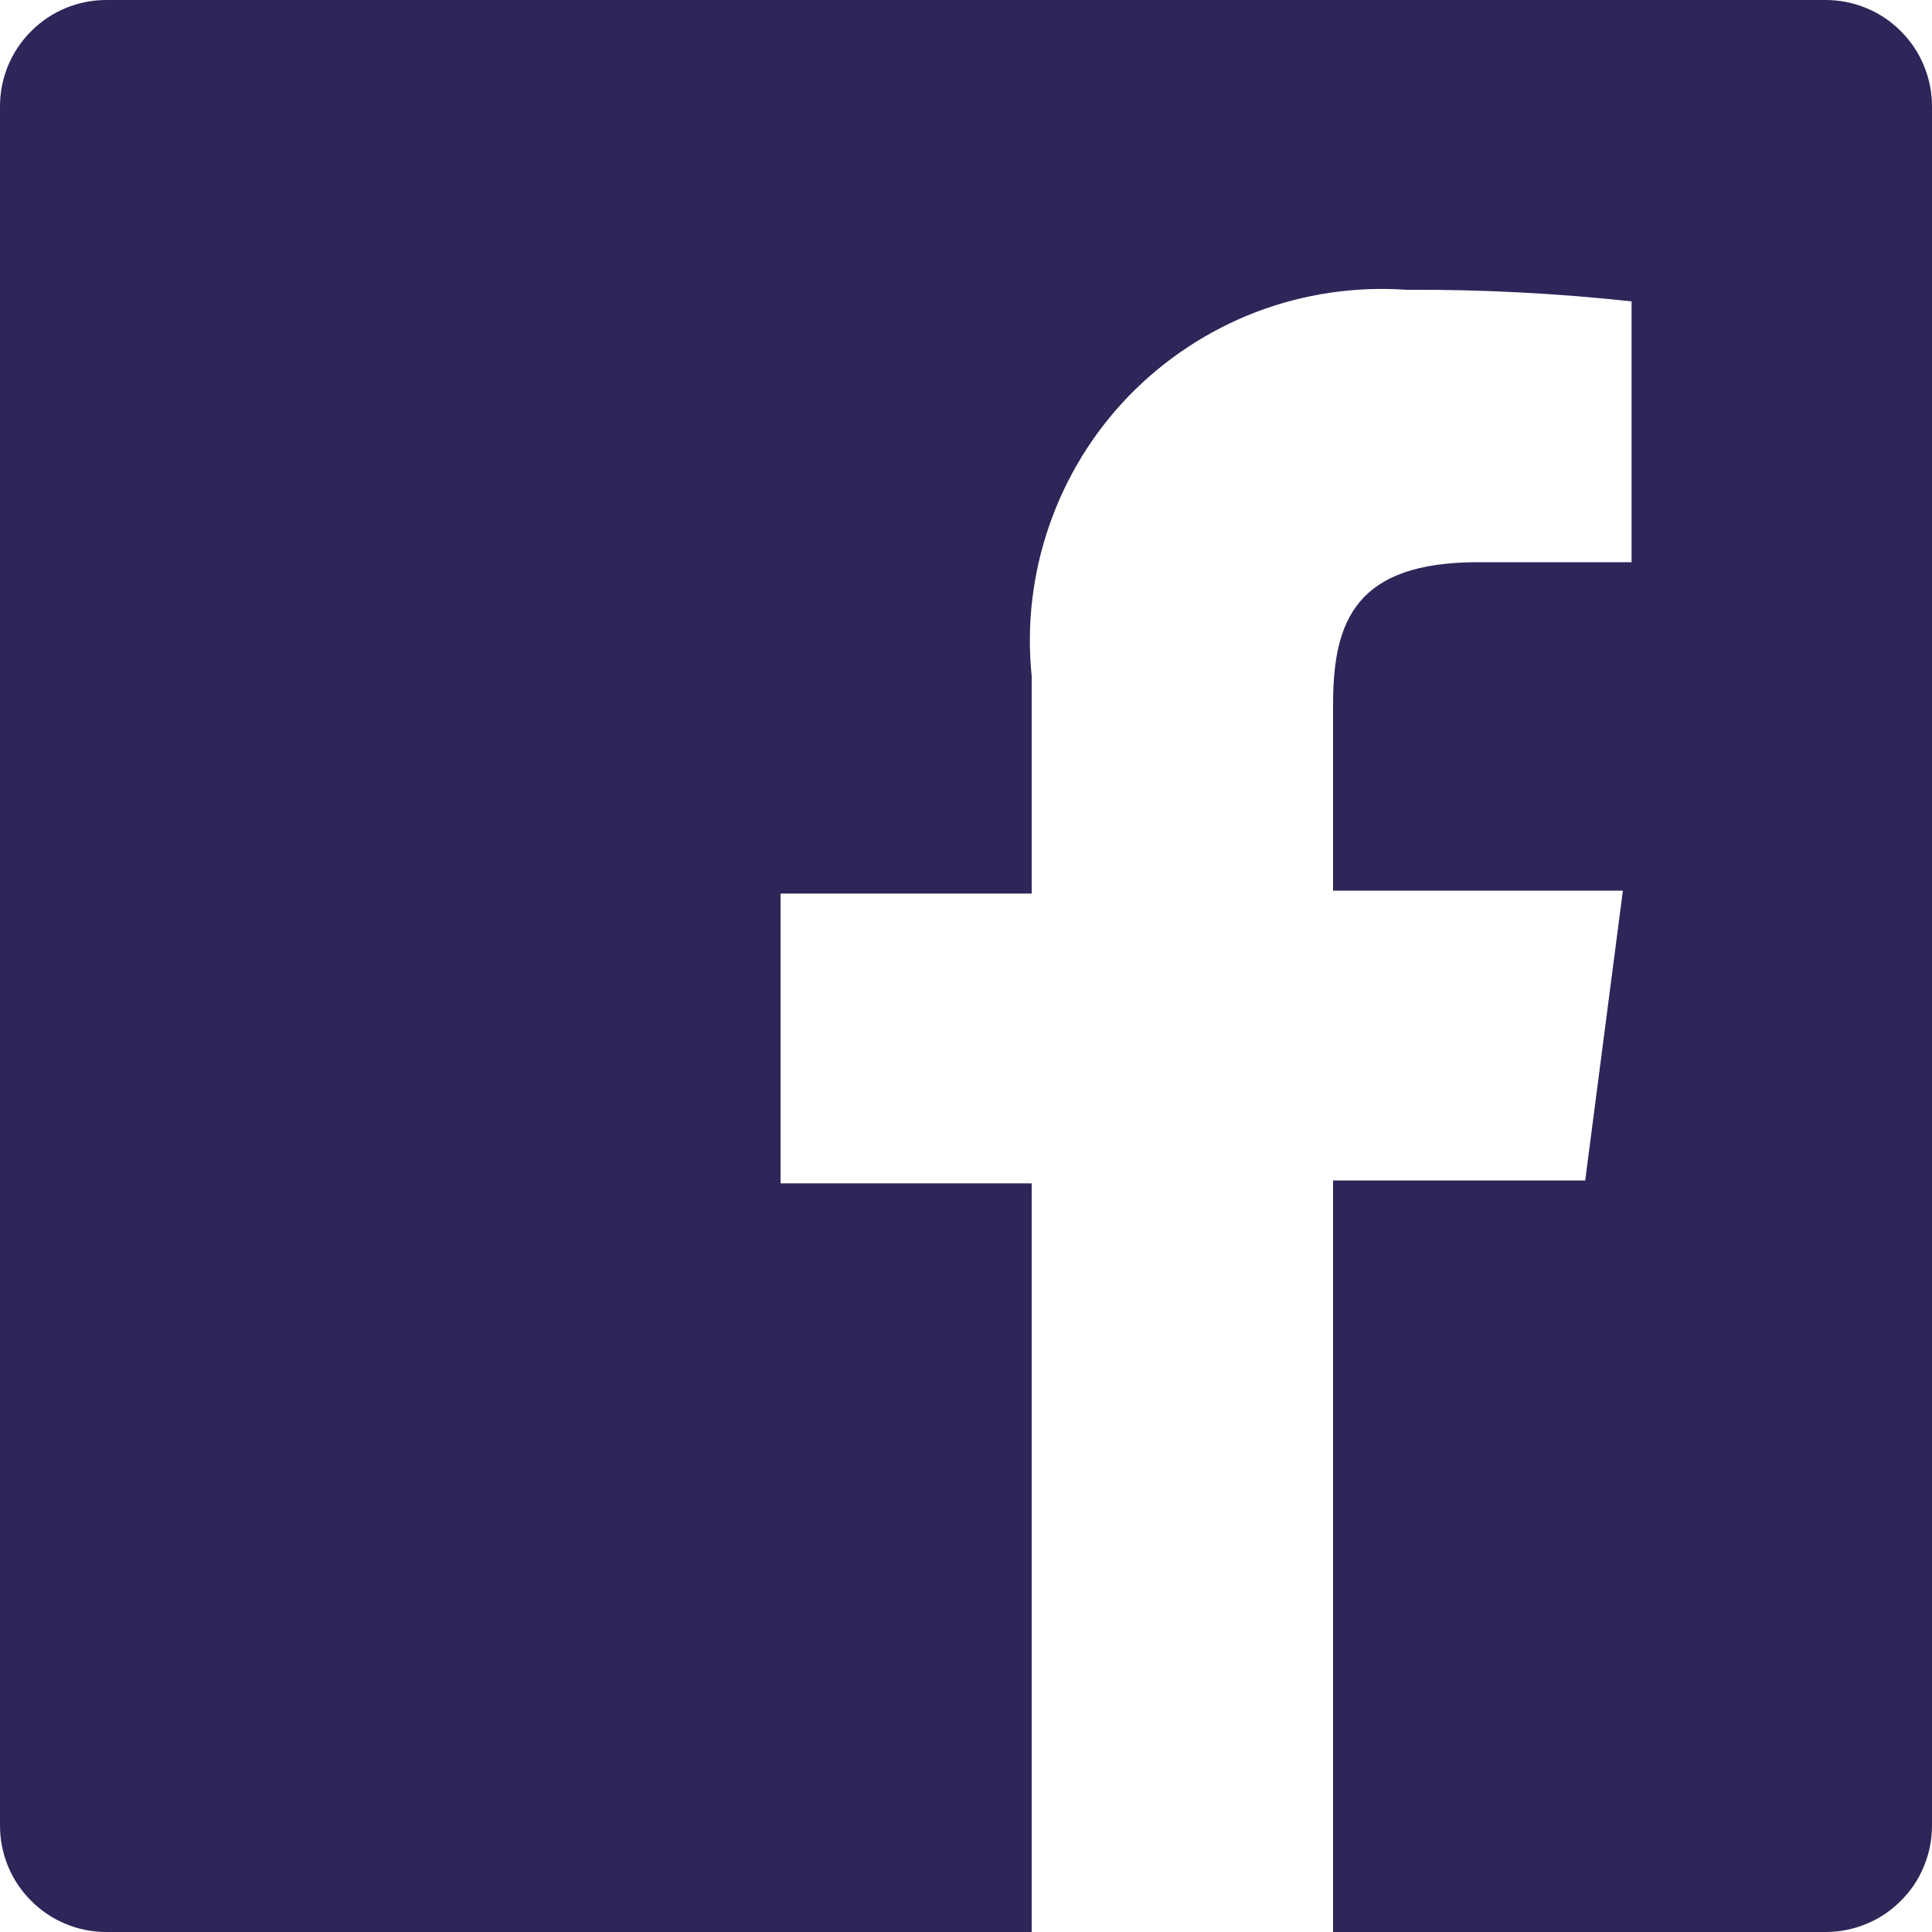 <svg width="14" height="14" viewBox="0 0 14 14" fill="none" xmlns="http://www.w3.org/2000/svg">
<path d="M13.23 0H0.77C0.566 0 0.37 0.081 0.226 0.226C0.081 0.37 0 0.566 0 0.77V13.23C0 13.434 0.081 13.63 0.226 13.774C0.37 13.919 0.566 14 0.77 14H7.476V8.575H5.656V6.475H7.476V4.9C7.438 4.53 7.482 4.157 7.604 3.806C7.726 3.454 7.923 3.134 8.182 2.867C8.441 2.601 8.755 2.394 9.102 2.261C9.449 2.129 9.821 2.074 10.192 2.1C10.737 2.097 11.281 2.125 11.823 2.184V4.074H10.71C9.828 4.074 9.66 4.494 9.66 5.103V6.454H11.76L11.487 8.554H9.66V14H13.23C13.331 14 13.431 13.98 13.525 13.941C13.618 13.903 13.703 13.846 13.774 13.774C13.846 13.703 13.903 13.618 13.941 13.525C13.98 13.431 14 13.331 14 13.23V0.77C14 0.669 13.98 0.569 13.941 0.475C13.903 0.382 13.846 0.297 13.774 0.226C13.703 0.154 13.618 0.097 13.525 0.059C13.431 0.02 13.331 0 13.23 0Z" fill="#2D2659"/>
</svg>
